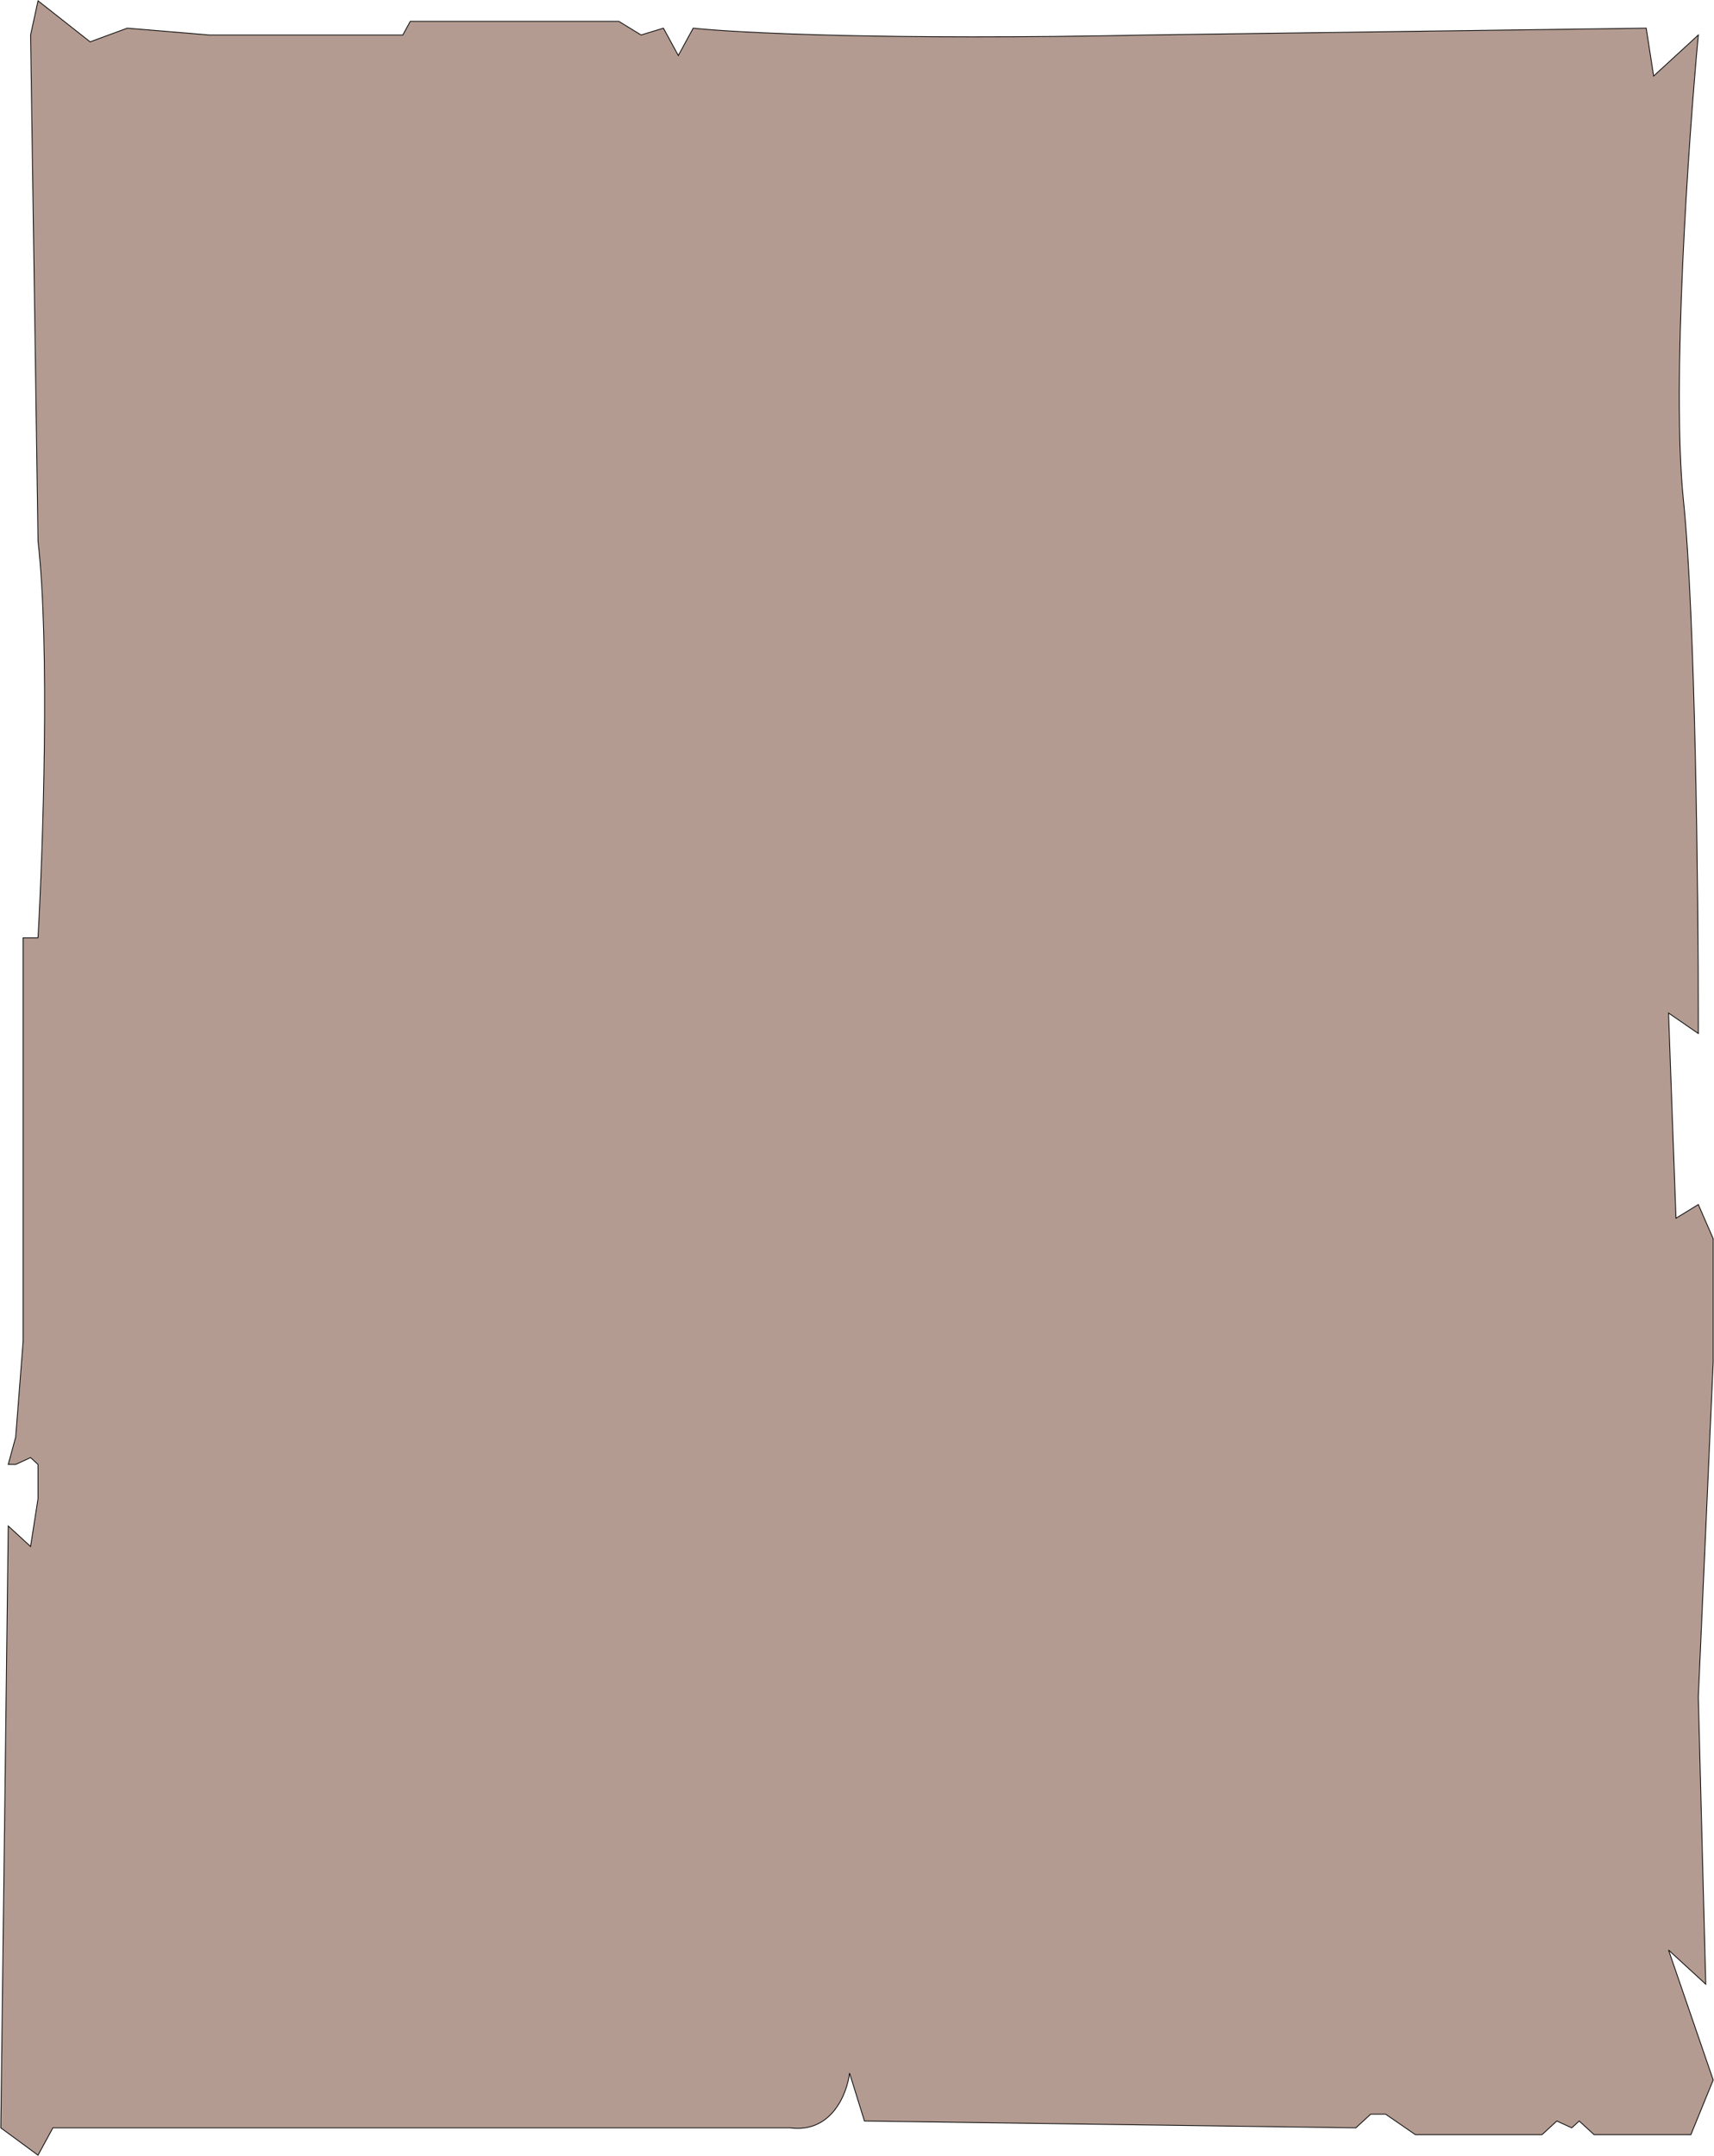 <svg width="2170" height="2729" viewBox="0 0 2170 2729" fill="none" xmlns="http://www.w3.org/2000/svg">
<path d="M114.113 52.943L48.13 1L38.704 44.286L48.13 684.914C63.212 816.503 54.414 1074.49 48.13 1187.03H29.278V1204.34V1247.63V1697.8L19.852 1819L10.426 1853.63H19.852L38.704 1844.97L48.13 1853.63V1896.91L38.704 1957.51L10.426 1931.54L1 2693.37L48.13 2728L66.983 2693.37H95.261H1000.17C1052.95 2700.3 1072.43 2650.09 1075.57 2624.11L1094.43 2684.71L1716.55 2693.37L1735.4 2676.06H1754.25L1791.96 2702.03H1952.2L1971.05 2684.71L1989.9 2693.37L1999.33 2684.71L2018.18 2702.03H2140.72L2169 2632.77L2112.44 2468.29L2159.57 2511.57L2150.15 2147.97L2169 1723.77V1567.94L2150.15 1524.66L2121.87 1541.97L2112.44 1282.26L2150.15 1308.23V1290.91C2150.15 1132.2 2146.38 778.411 2131.3 632.971C2116.21 487.531 2137.58 179.914 2150.15 44.286L2093.59 96.229L2084.17 35.629L1452.62 44.286C1120.82 51.211 931.041 41.4 877.626 35.629L858.774 70.257L839.922 35.629L811.643 44.286L783.365 26.971H632.548H519.435L510.009 44.286H264.93L161.243 35.629L114.113 52.943Z" fill="#B39B91" stroke="black"/>
</svg>
